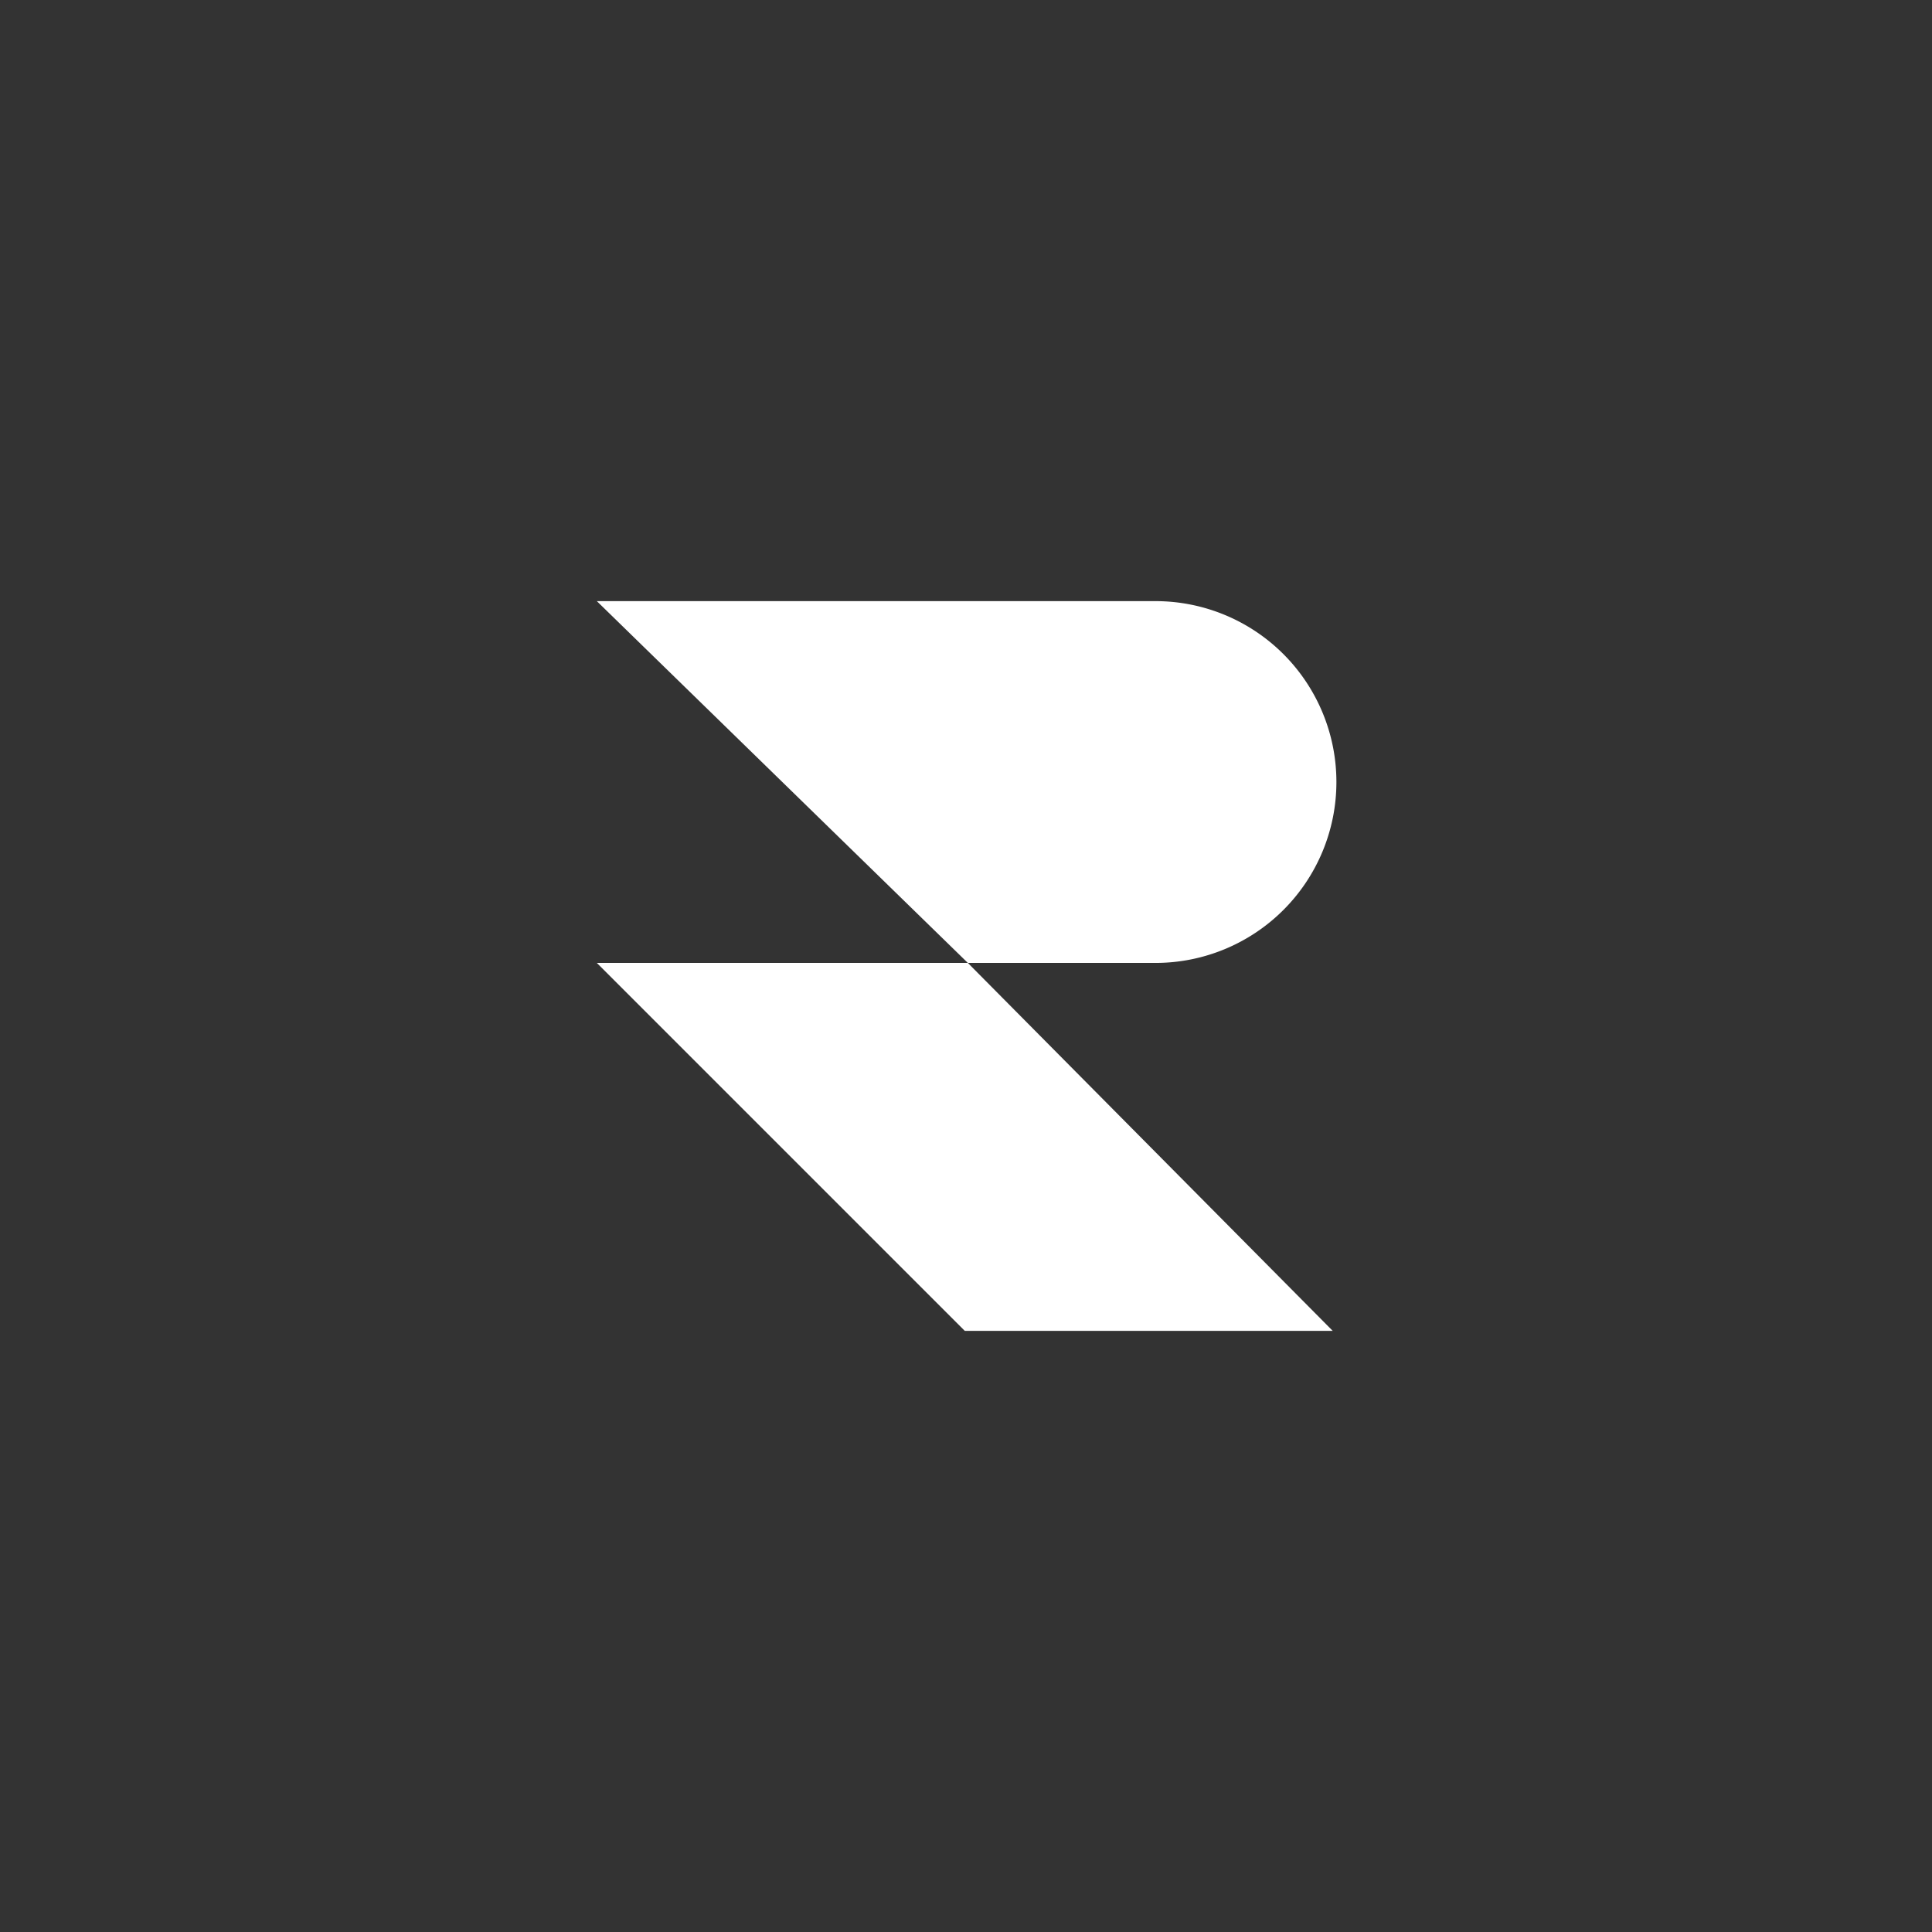 <svg xmlns="http://www.w3.org/2000/svg" viewBox="0 0 314 314"><rect x="0" y="0" width="314" height="314" fill="#333333" stroke="none"/><title>symbol-white-extra-spaced</title><g id="Layer_2" data-name="Layer 2"><g id="Camada_1" data-name="Camada 1"><rect width="314" height="314" fill="none"/><polygon points="97 156.5 156.8 216.3 216.6 216.3 157.3 156.5 97 156.5" fill="#fff"/><path d="M187.8,156.5h0a29.4,29.4,0,0,0,0-58.8H97l60.3,58.8Z" fill="#fff"/></g></g></svg>